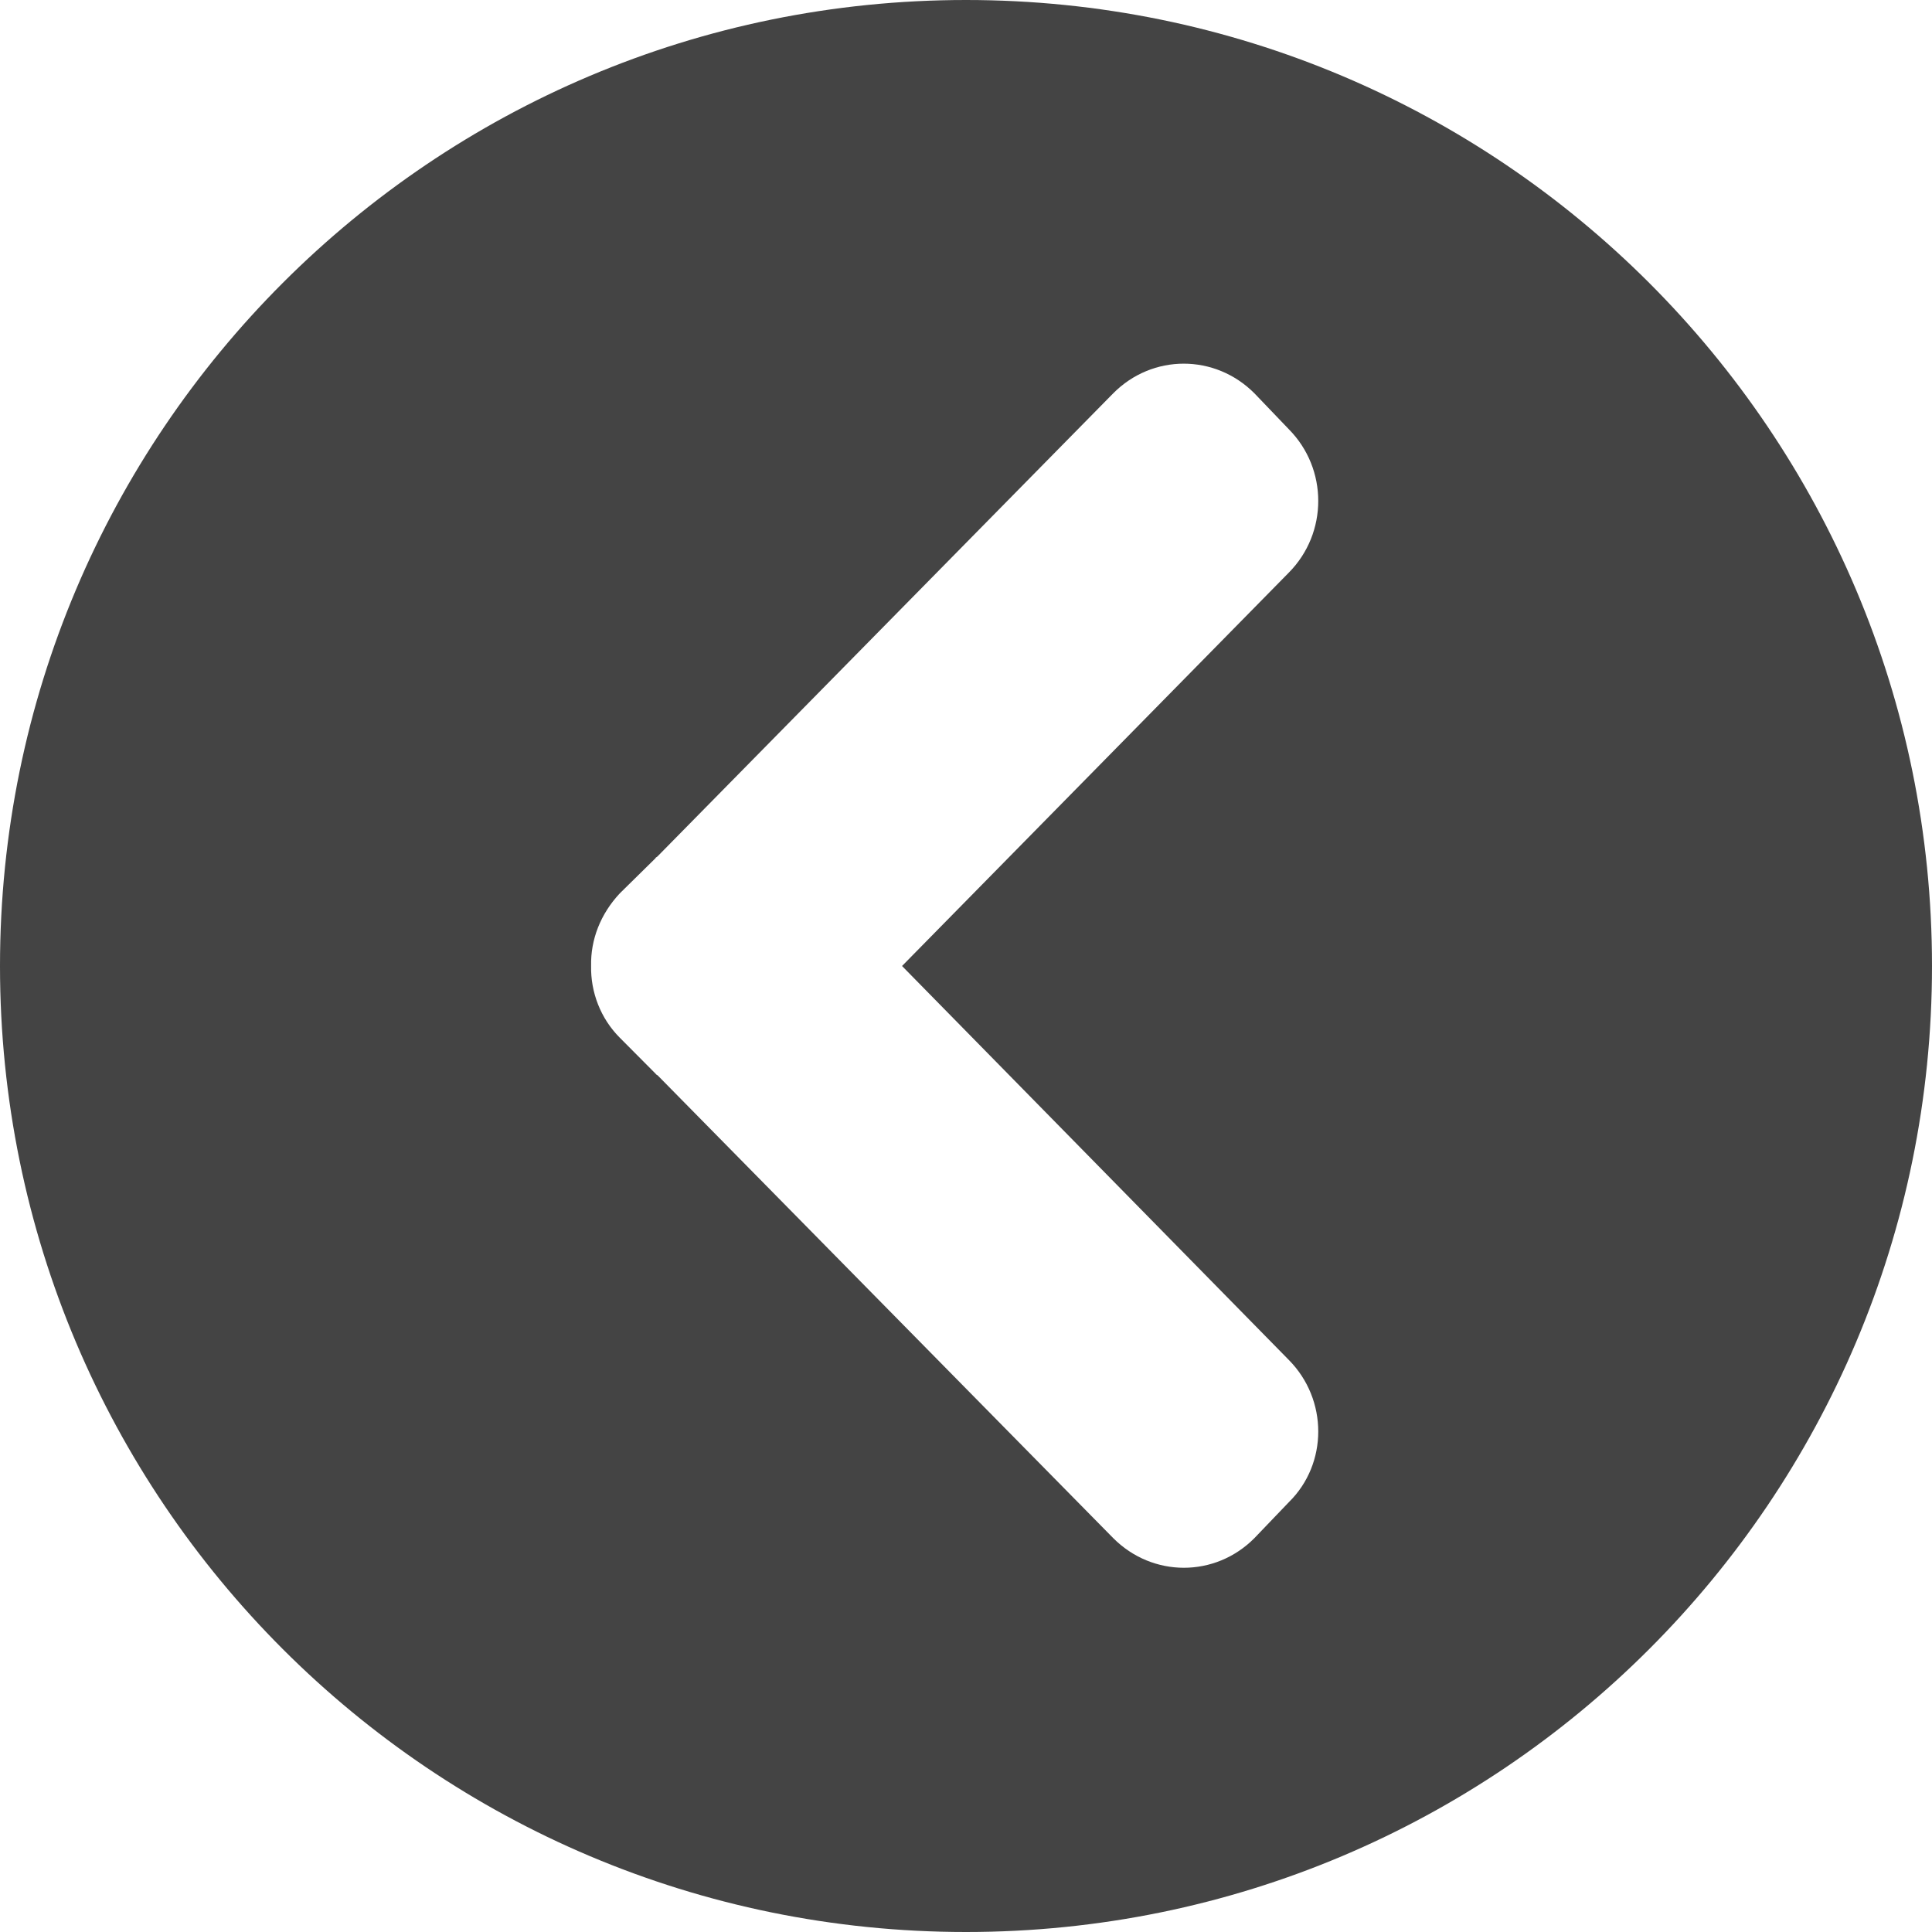 <?xml version="1.0" encoding="utf-8"?>
<!-- Generator: Adobe Illustrator 19.2.1, SVG Export Plug-In . SVG Version: 6.00 Build 0)  -->
<svg version="1.1" id="Calque_1" xmlns="http://www.w3.org/2000/svg" xmlns:xlink="http://www.w3.org/1999/xlink" x="0px" y="0px"
	 viewBox="0 0 1024 1024" enable-background="new 0 0 1024 1024" xml:space="preserve">
<path fill="#444444" d="M512,0C229.1,0,0,229.1,0,512s229.1,512,512,512s512-229.1,512-512S794.9,0,512,0z M683.1,720.8
	c20.8,21,20.8,55,0,75.4l-18.2,19c-20.8,21-54,21-74.9,0L348.5,569.9c-0.5-0.1-1-0.8-1.1-0.9l-18.9-19
	c-10.2-10.2-15.5-24.2-15.2-38.1c-0.3-13.9,5-27.5,15.2-38.4l18.9-18.6c0.1-0.5,0.6-0.5,1.1-1L590,208.5c20.8-21,54-21,74.9,0
	l18.2,19c20.8,21,20.8,55,0,76L478.1,512L683.1,720.8L683.1,720.8z"/>
</svg>
